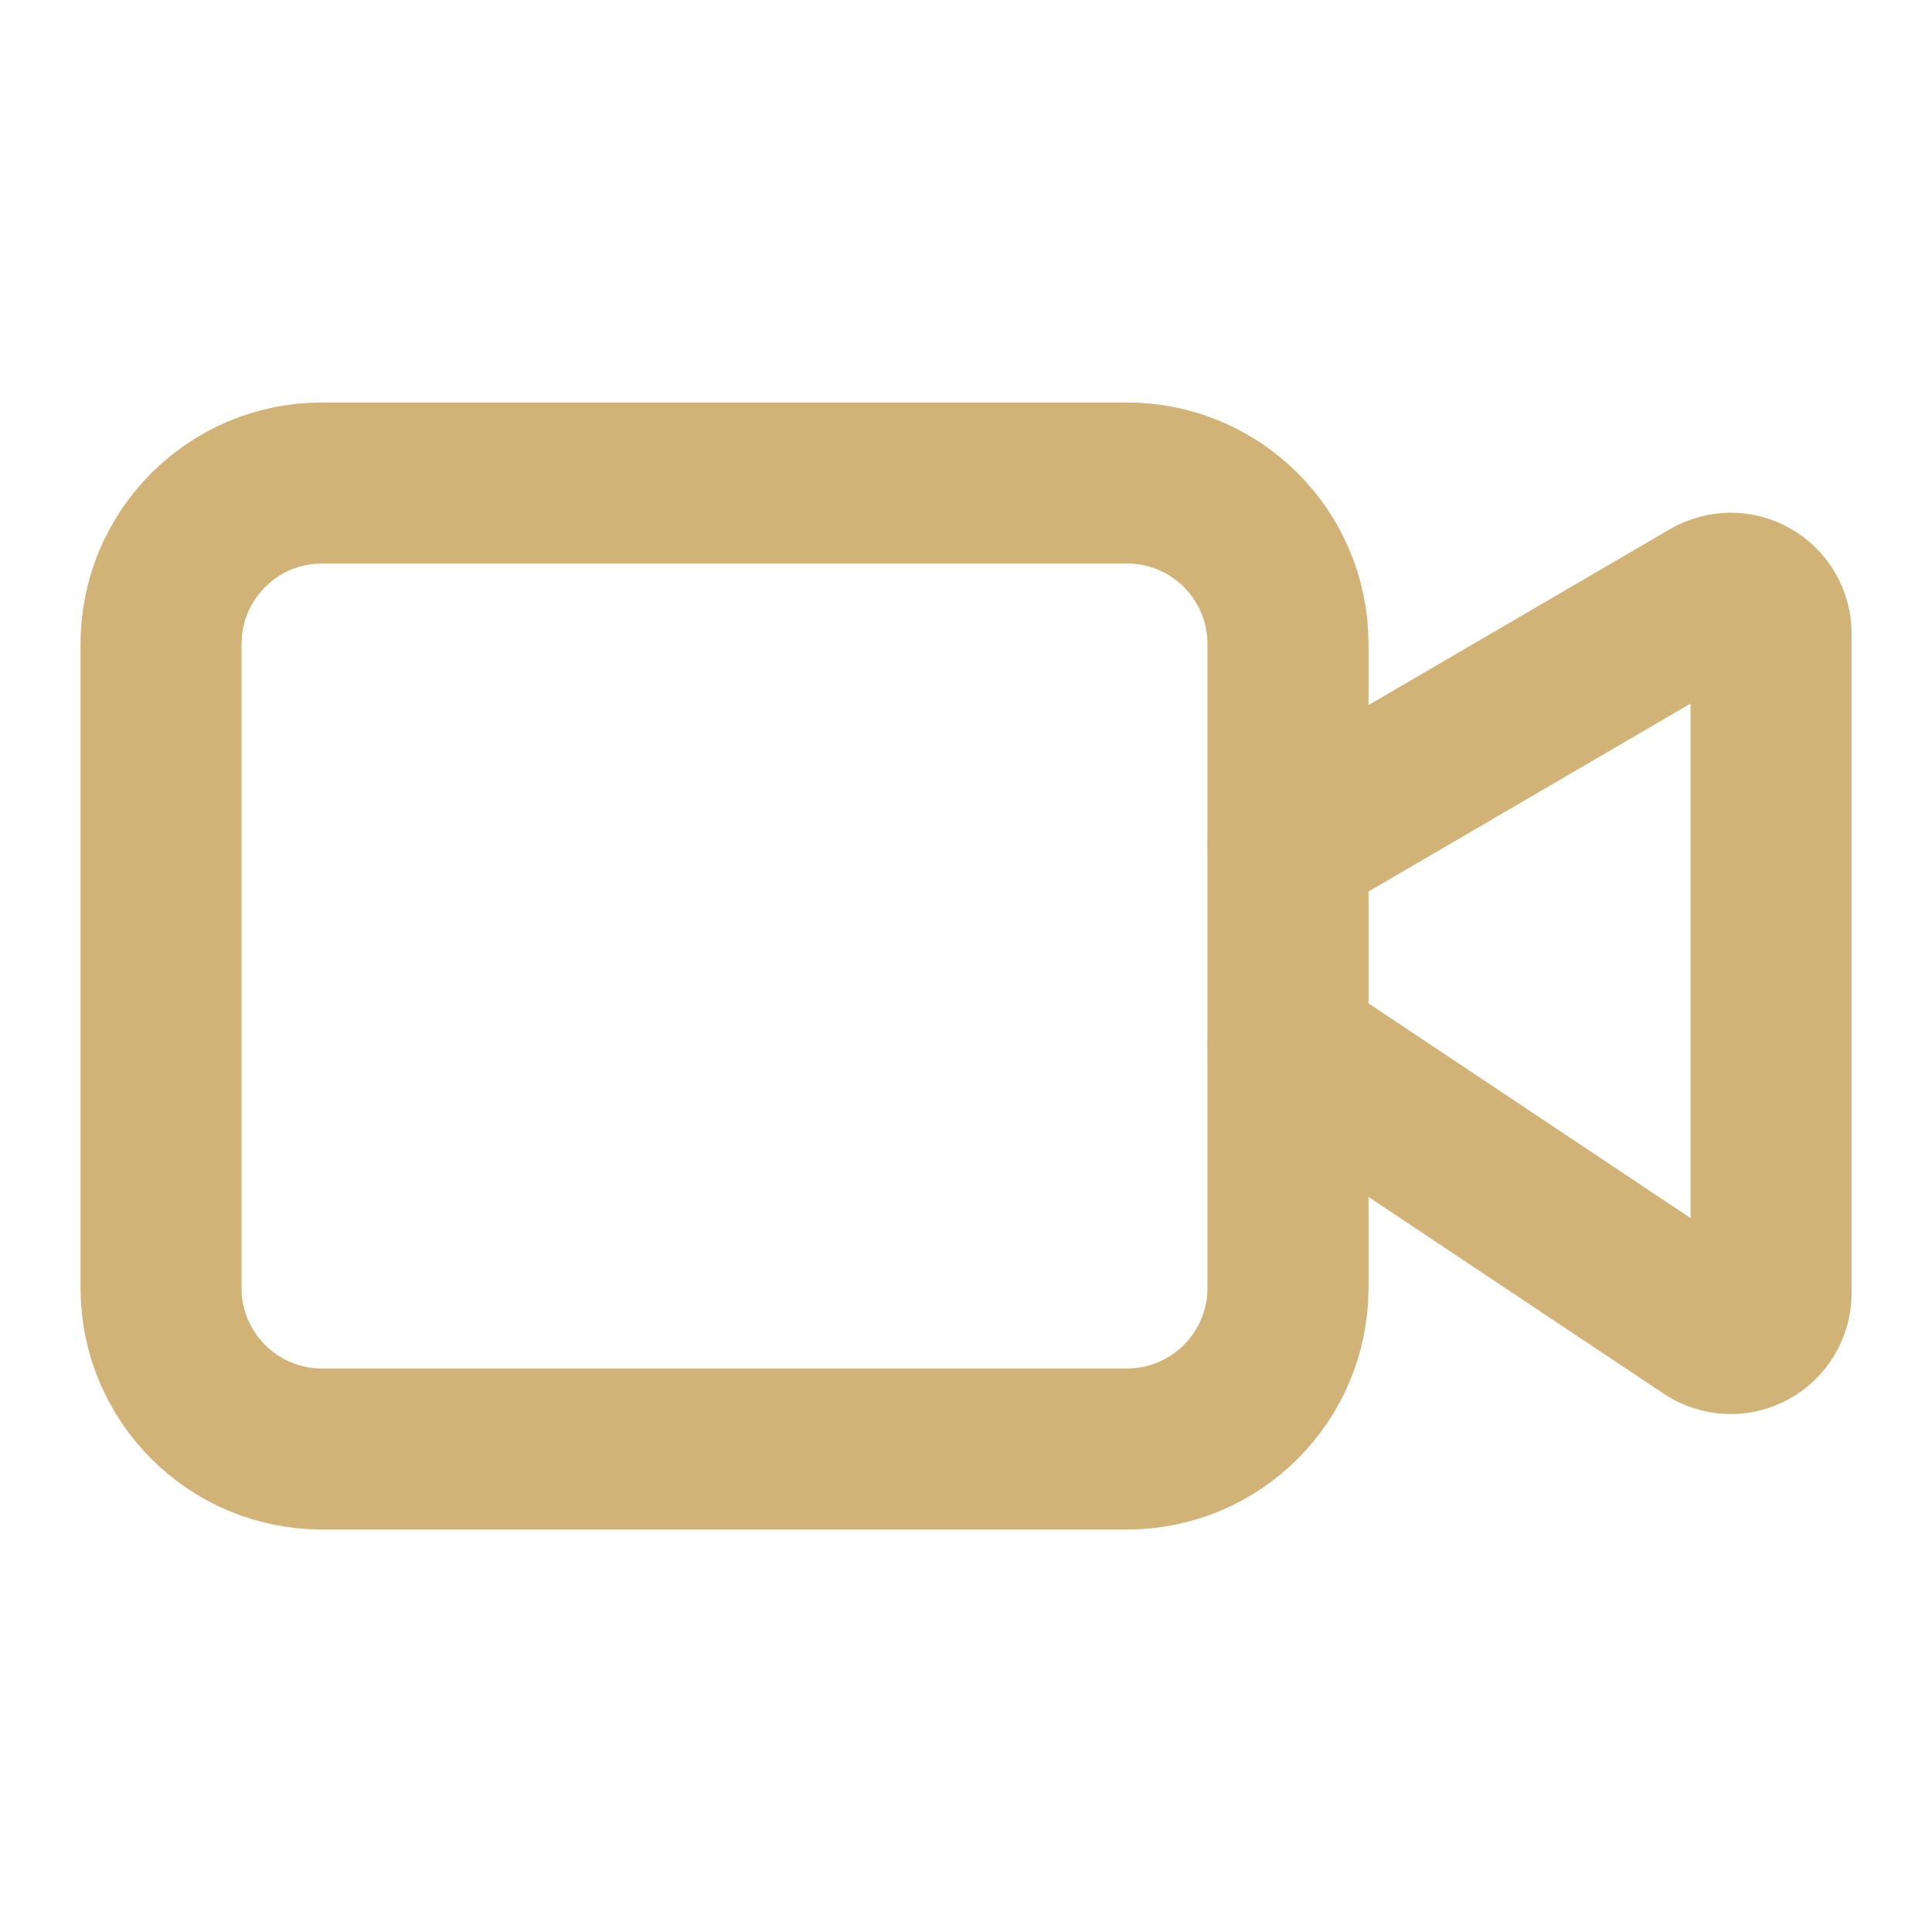 <svg width="20" height="20" viewBox="0 0 20 20" fill="none" xmlns="http://www.w3.org/2000/svg">
<path d="M13.334 10.833L17.686 13.735C17.749 13.777 17.822 13.8 17.897 13.804C17.972 13.808 18.047 13.791 18.113 13.755C18.18 13.72 18.235 13.667 18.274 13.602C18.313 13.537 18.334 13.463 18.334 13.388V6.558C18.334 6.485 18.314 6.413 18.277 6.349C18.241 6.286 18.188 6.233 18.124 6.197C18.061 6.16 17.989 6.141 17.915 6.141C17.842 6.142 17.77 6.161 17.707 6.198L13.334 8.75" stroke="#D2B377" stroke-width="1.667" stroke-linecap="round" stroke-linejoin="round"/>
<path d="M11.666 5H3.333C2.413 5 1.667 5.746 1.667 6.667V13.333C1.667 14.254 2.413 15 3.333 15H11.666C12.587 15 13.333 14.254 13.333 13.333V6.667C13.333 5.746 12.587 5 11.666 5Z" stroke="#D2B377" stroke-width="1.667" stroke-linecap="round" stroke-linejoin="round"/>
</svg>
